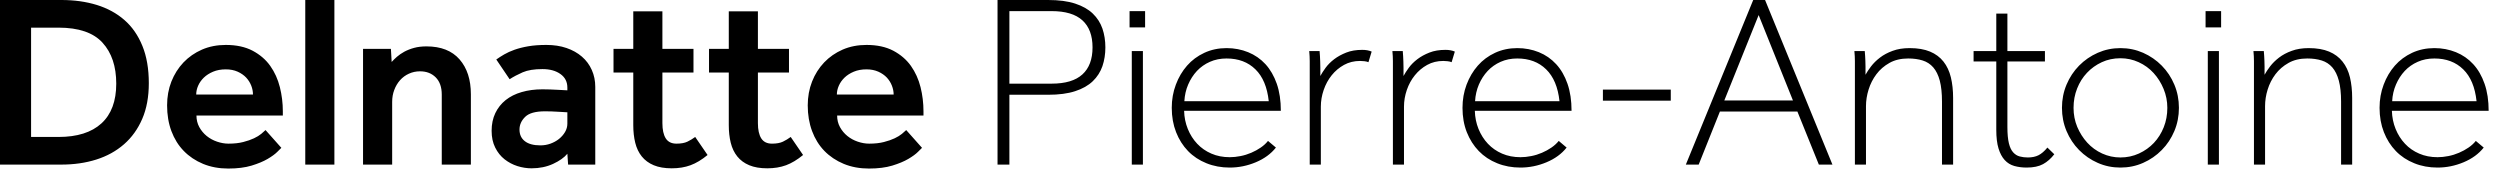 <svg id="name" viewBox="0 0 74 5" version="1.1" xmlns="http://www.w3.org/2000/svg" xmlns:xlink="http://www.w3.org/1999/xlink">
    <title>Delnatte Pierre-Antoine</title>
    <g stroke="none" stroke-width="1" fill="#000000" fill-rule="evenodd">
        <path d="M0,0 L1.819,0 C2.199,0 2.547,0.049 2.864,0.146 C3.18,0.244 3.453,0.392 3.682,0.592 C3.911,0.791 4.088,1.047 4.215,1.359 C4.342,1.67 4.405,2.038 4.405,2.462 C4.405,2.866 4.34,3.218 4.211,3.517 C4.082,3.817 3.902,4.068 3.671,4.27 C3.439,4.472 3.166,4.623 2.849,4.723 C2.532,4.823 2.187,4.872 1.812,4.872 L0,4.872 L0,0 Z M1.731,4.054 C2.286,4.054 2.71,3.92 3.002,3.653 C3.295,3.385 3.441,2.993 3.441,2.476 C3.441,1.965 3.306,1.561 3.035,1.264 C2.765,0.967 2.33,0.818 1.731,0.818 L0.92,0.818 L0.92,4.054 L1.731,4.054 Z M8.328,4.376 C8.313,4.39 8.273,4.431 8.207,4.496 C8.141,4.562 8.046,4.631 7.922,4.704 C7.798,4.777 7.64,4.843 7.447,4.902 C7.255,4.96 7.025,4.989 6.757,4.989 C6.484,4.989 6.236,4.943 6.012,4.851 C5.788,4.758 5.597,4.63 5.439,4.467 C5.28,4.304 5.159,4.108 5.073,3.879 C4.988,3.65 4.946,3.397 4.946,3.119 C4.946,2.866 4.988,2.631 5.073,2.414 C5.159,2.198 5.278,2.009 5.431,1.848 C5.585,1.687 5.767,1.561 5.979,1.468 C6.191,1.376 6.426,1.33 6.684,1.33 C6.996,1.33 7.26,1.387 7.477,1.501 C7.693,1.616 7.868,1.765 7.999,1.95 C8.131,2.136 8.225,2.345 8.284,2.579 C8.342,2.812 8.372,3.051 8.372,3.295 L8.372,3.419 L5.815,3.419 C5.815,3.545 5.843,3.66 5.899,3.762 C5.955,3.864 6.028,3.952 6.118,4.025 C6.208,4.098 6.31,4.154 6.425,4.193 C6.539,4.232 6.652,4.252 6.764,4.252 C6.93,4.252 7.075,4.236 7.199,4.204 C7.323,4.172 7.429,4.136 7.517,4.094 C7.605,4.053 7.676,4.009 7.732,3.963 C7.788,3.917 7.831,3.879 7.86,3.85 L8.328,4.376 Z M7.488,2.798 C7.488,2.71 7.471,2.623 7.437,2.535 C7.402,2.447 7.353,2.368 7.287,2.297 C7.221,2.227 7.137,2.168 7.035,2.122 C6.932,2.076 6.816,2.053 6.684,2.053 C6.543,2.053 6.417,2.076 6.308,2.122 C6.198,2.168 6.107,2.227 6.034,2.297 C5.961,2.368 5.905,2.447 5.866,2.535 C5.827,2.623 5.808,2.71 5.808,2.798 L7.488,2.798 Z M9.036,0 L9.898,0 L9.898,4.872 L9.036,4.872 L9.036,0 Z M10.746,1.446 L11.571,1.446 L11.593,1.834 C11.637,1.785 11.689,1.734 11.75,1.68 C11.811,1.627 11.884,1.577 11.969,1.53 C12.055,1.484 12.151,1.446 12.258,1.417 C12.365,1.388 12.487,1.373 12.623,1.373 C13.052,1.373 13.378,1.501 13.602,1.757 C13.826,2.013 13.938,2.357 13.938,2.791 L13.938,4.872 L13.076,4.872 L13.076,2.798 C13.076,2.579 13.016,2.409 12.897,2.29 C12.778,2.171 12.623,2.111 12.433,2.111 C12.316,2.111 12.207,2.134 12.104,2.181 C12.002,2.227 11.915,2.291 11.841,2.374 C11.768,2.457 11.711,2.553 11.67,2.663 C11.628,2.772 11.608,2.89 11.608,3.017 L11.608,4.872 L10.746,4.872 L10.746,1.446 Z M16.794,4.551 C16.702,4.663 16.561,4.763 16.371,4.851 C16.181,4.938 15.969,4.982 15.735,4.982 C15.594,4.982 15.454,4.96 15.315,4.916 C15.176,4.872 15.05,4.805 14.935,4.715 C14.821,4.625 14.728,4.51 14.658,4.368 C14.587,4.227 14.552,4.062 14.552,3.872 C14.552,3.677 14.588,3.503 14.661,3.349 C14.734,3.196 14.837,3.067 14.968,2.962 C15.1,2.857 15.258,2.778 15.443,2.725 C15.628,2.671 15.832,2.644 16.056,2.644 C16.125,2.644 16.2,2.646 16.283,2.648 C16.366,2.651 16.446,2.654 16.524,2.659 C16.612,2.664 16.702,2.669 16.794,2.674 L16.794,2.593 C16.794,2.423 16.726,2.289 16.59,2.192 C16.453,2.094 16.276,2.045 16.056,2.045 C15.813,2.045 15.618,2.077 15.472,2.14 C15.326,2.204 15.197,2.272 15.085,2.345 L14.69,1.761 C14.759,1.712 14.837,1.662 14.924,1.611 C15.012,1.56 15.114,1.513 15.231,1.472 C15.348,1.431 15.483,1.396 15.636,1.37 C15.79,1.343 15.969,1.33 16.173,1.33 C16.392,1.33 16.591,1.36 16.769,1.421 C16.946,1.482 17.099,1.567 17.225,1.677 C17.352,1.786 17.449,1.918 17.517,2.071 C17.586,2.224 17.62,2.391 17.62,2.571 L17.62,4.872 L16.816,4.872 L16.794,4.551 Z M16.794,3.324 C16.707,3.319 16.621,3.314 16.539,3.309 C16.47,3.304 16.399,3.301 16.323,3.298 C16.248,3.296 16.183,3.295 16.13,3.295 C15.852,3.295 15.657,3.349 15.545,3.459 C15.433,3.569 15.377,3.694 15.377,3.835 C15.377,3.981 15.429,4.096 15.534,4.178 C15.639,4.261 15.793,4.303 15.998,4.303 C16.1,4.303 16.199,4.286 16.294,4.252 C16.389,4.217 16.473,4.171 16.546,4.113 C16.619,4.054 16.679,3.986 16.725,3.908 C16.771,3.83 16.794,3.747 16.794,3.66 L16.794,3.324 Z M18.745,2.148 L18.16,2.148 L18.16,1.446 L18.745,1.446 L18.745,0.336 L19.607,0.336 L19.607,1.446 L20.527,1.446 L20.527,2.148 L19.607,2.148 L19.607,3.645 C19.607,3.84 19.64,3.99 19.705,4.094 C19.771,4.199 19.877,4.252 20.023,4.252 C20.159,4.252 20.268,4.232 20.348,4.193 C20.429,4.154 20.505,4.108 20.578,4.054 L20.944,4.588 C20.773,4.729 20.605,4.83 20.439,4.891 C20.274,4.952 20.089,4.982 19.884,4.982 C19.675,4.982 19.497,4.952 19.351,4.891 C19.205,4.83 19.087,4.743 18.997,4.631 C18.907,4.519 18.842,4.384 18.803,4.226 C18.764,4.068 18.745,3.894 18.745,3.704 L18.745,2.148 Z M21.572,2.148 L20.987,2.148 L20.987,1.446 L21.572,1.446 L21.572,0.336 L22.434,0.336 L22.434,1.446 L23.354,1.446 L23.354,2.148 L22.434,2.148 L22.434,3.645 C22.434,3.84 22.467,3.99 22.532,4.094 C22.598,4.199 22.704,4.252 22.85,4.252 C22.987,4.252 23.095,4.232 23.175,4.193 C23.256,4.154 23.332,4.108 23.405,4.054 L23.771,4.588 C23.6,4.729 23.432,4.83 23.267,4.891 C23.101,4.952 22.916,4.982 22.711,4.982 C22.502,4.982 22.324,4.952 22.178,4.891 C22.032,4.83 21.914,4.743 21.824,4.631 C21.734,4.519 21.669,4.384 21.63,4.226 C21.591,4.068 21.572,3.894 21.572,3.704 L21.572,2.148 Z M27.292,4.376 C27.277,4.39 27.237,4.431 27.171,4.496 C27.105,4.562 27.01,4.631 26.886,4.704 C26.762,4.777 26.604,4.843 26.411,4.902 C26.219,4.96 25.989,4.989 25.721,4.989 C25.448,4.989 25.2,4.943 24.976,4.851 C24.752,4.758 24.561,4.63 24.402,4.467 C24.244,4.304 24.122,4.108 24.037,3.879 C23.952,3.65 23.909,3.397 23.909,3.119 C23.909,2.866 23.952,2.631 24.037,2.414 C24.122,2.198 24.242,2.009 24.395,1.848 C24.549,1.687 24.731,1.561 24.943,1.468 C25.155,1.376 25.39,1.33 25.648,1.33 C25.96,1.33 26.224,1.387 26.441,1.501 C26.657,1.616 26.831,1.765 26.963,1.95 C27.094,2.136 27.189,2.345 27.248,2.579 C27.306,2.812 27.335,3.051 27.335,3.295 L27.335,3.419 L24.779,3.419 C24.779,3.545 24.807,3.66 24.863,3.762 C24.919,3.864 24.992,3.952 25.082,4.025 C25.172,4.098 25.274,4.154 25.389,4.193 C25.503,4.232 25.616,4.252 25.728,4.252 C25.894,4.252 26.039,4.236 26.163,4.204 C26.287,4.172 26.393,4.136 26.481,4.094 C26.568,4.053 26.64,4.009 26.696,3.963 C26.752,3.917 26.795,3.879 26.824,3.85 L27.292,4.376 Z M26.452,2.798 C26.452,2.71 26.434,2.623 26.4,2.535 C26.366,2.447 26.316,2.368 26.251,2.297 C26.185,2.227 26.101,2.168 25.999,2.122 C25.896,2.076 25.779,2.053 25.648,2.053 C25.507,2.053 25.381,2.076 25.272,2.122 C25.162,2.168 25.071,2.227 24.998,2.297 C24.925,2.368 24.869,2.447 24.83,2.535 C24.791,2.623 24.771,2.71 24.771,2.798 L26.452,2.798 Z M29.527,0 L31.024,0 C31.341,0 31.608,0.035 31.824,0.106 C32.041,0.177 32.215,0.275 32.347,0.402 C32.478,0.528 32.573,0.677 32.632,0.847 C32.69,1.018 32.719,1.203 32.719,1.403 C32.719,1.602 32.69,1.787 32.632,1.958 C32.573,2.128 32.478,2.277 32.347,2.403 C32.215,2.53 32.041,2.629 31.824,2.699 C31.608,2.77 31.341,2.805 31.024,2.805 L29.878,2.805 L29.878,4.872 L29.527,4.872 L29.527,0 Z M31.127,2.476 C31.536,2.476 31.84,2.385 32.04,2.202 C32.24,2.02 32.339,1.753 32.339,1.403 C32.339,1.052 32.24,0.785 32.04,0.603 C31.84,0.42 31.536,0.329 31.127,0.329 L29.878,0.329 L29.878,2.476 L31.127,2.476 Z M33.501,1.512 L33.83,1.512 L33.83,4.872 L33.501,4.872 L33.501,1.512 Z M33.435,0.329 L33.895,0.329 L33.895,0.811 L33.435,0.811 L33.435,0.329 Z M37.767,4.368 C37.621,4.553 37.422,4.698 37.172,4.803 C36.921,4.908 36.664,4.96 36.401,4.96 C36.153,4.96 35.923,4.918 35.711,4.832 C35.499,4.747 35.317,4.627 35.166,4.471 C35.015,4.315 34.897,4.129 34.812,3.912 C34.727,3.695 34.684,3.455 34.684,3.192 C34.684,2.949 34.724,2.72 34.805,2.506 C34.885,2.291 34.996,2.104 35.137,1.943 C35.278,1.782 35.449,1.656 35.649,1.563 C35.848,1.471 36.067,1.424 36.306,1.424 C36.535,1.424 36.748,1.465 36.945,1.545 C37.142,1.625 37.313,1.743 37.457,1.899 C37.6,2.055 37.712,2.249 37.793,2.48 C37.873,2.711 37.913,2.978 37.913,3.28 L35.05,3.28 C35.054,3.47 35.091,3.649 35.159,3.817 C35.227,3.985 35.32,4.131 35.437,4.255 C35.554,4.379 35.694,4.477 35.857,4.547 C36.02,4.618 36.201,4.653 36.401,4.653 C36.503,4.653 36.609,4.642 36.719,4.62 C36.828,4.599 36.934,4.566 37.037,4.522 C37.139,4.478 37.233,4.427 37.318,4.368 C37.403,4.31 37.475,4.244 37.533,4.171 L37.767,4.368 Z M37.555,2.995 C37.511,2.581 37.38,2.267 37.161,2.053 C36.942,1.838 36.657,1.731 36.306,1.731 C36.126,1.731 35.961,1.764 35.813,1.83 C35.664,1.896 35.537,1.986 35.429,2.1 C35.322,2.215 35.236,2.349 35.17,2.502 C35.104,2.655 35.067,2.82 35.057,2.995 L37.555,2.995 Z M38.768,2.221 L38.768,1.983 L38.768,1.808 C38.768,1.757 38.767,1.708 38.764,1.662 C38.762,1.616 38.758,1.566 38.753,1.512 L39.06,1.512 C39.065,1.566 39.069,1.617 39.071,1.666 C39.073,1.714 39.076,1.767 39.078,1.823 C39.081,1.879 39.082,1.941 39.082,2.009 L39.082,2.25 C39.121,2.177 39.173,2.095 39.239,2.005 C39.305,1.915 39.389,1.831 39.491,1.753 C39.593,1.675 39.713,1.61 39.849,1.556 C39.985,1.502 40.144,1.476 40.324,1.476 C40.431,1.476 40.523,1.493 40.601,1.527 L40.506,1.841 C40.472,1.826 40.432,1.817 40.386,1.812 C40.34,1.807 40.297,1.804 40.258,1.804 C40.083,1.804 39.924,1.843 39.783,1.921 C39.642,1.999 39.52,2.101 39.418,2.228 C39.316,2.355 39.237,2.5 39.181,2.663 C39.125,2.826 39.097,2.99 39.097,3.156 L39.097,4.872 L38.768,4.872 L38.768,2.221 Z M41.23,2.221 L41.23,1.983 L41.23,1.808 C41.23,1.757 41.228,1.708 41.226,1.662 C41.224,1.616 41.22,1.566 41.215,1.512 L41.522,1.512 C41.527,1.566 41.53,1.617 41.533,1.666 C41.535,1.714 41.538,1.767 41.54,1.823 C41.543,1.879 41.544,1.941 41.544,2.009 L41.544,2.25 C41.583,2.177 41.635,2.095 41.701,2.005 C41.767,1.915 41.851,1.831 41.953,1.753 C42.055,1.675 42.174,1.61 42.311,1.556 C42.447,1.502 42.605,1.476 42.786,1.476 C42.893,1.476 42.985,1.493 43.063,1.527 L42.968,1.841 C42.934,1.826 42.894,1.817 42.848,1.812 C42.801,1.807 42.759,1.804 42.72,1.804 C42.545,1.804 42.386,1.843 42.245,1.921 C42.104,1.999 41.982,2.101 41.88,2.228 C41.777,2.355 41.698,2.5 41.642,2.663 C41.586,2.826 41.558,2.99 41.558,3.156 L41.558,4.872 L41.23,4.872 L41.23,2.221 Z M46.372,4.368 C46.226,4.553 46.028,4.698 45.777,4.803 C45.526,4.908 45.269,4.96 45.006,4.96 C44.758,4.96 44.528,4.918 44.316,4.832 C44.104,4.747 43.923,4.627 43.772,4.471 C43.621,4.315 43.503,4.129 43.417,3.912 C43.332,3.695 43.29,3.455 43.29,3.192 C43.29,2.949 43.33,2.72 43.41,2.506 C43.491,2.291 43.601,2.104 43.743,1.943 C43.884,1.782 44.054,1.656 44.254,1.563 C44.454,1.471 44.673,1.424 44.911,1.424 C45.14,1.424 45.353,1.465 45.551,1.545 C45.748,1.625 45.918,1.743 46.062,1.899 C46.206,2.055 46.318,2.249 46.398,2.48 C46.478,2.711 46.518,2.978 46.518,3.28 L43.655,3.28 C43.66,3.47 43.696,3.649 43.764,3.817 C43.833,3.985 43.925,4.131 44.042,4.255 C44.159,4.379 44.299,4.477 44.462,4.547 C44.625,4.618 44.807,4.653 45.006,4.653 C45.109,4.653 45.215,4.642 45.324,4.62 C45.434,4.599 45.54,4.566 45.642,4.522 C45.744,4.478 45.838,4.427 45.923,4.368 C46.008,4.31 46.08,4.244 46.139,4.171 L46.372,4.368 Z M46.161,2.995 C46.117,2.581 45.985,2.267 45.766,2.053 C45.547,1.838 45.262,1.731 44.911,1.731 C44.731,1.731 44.567,1.764 44.418,1.83 C44.27,1.896 44.142,1.986 44.035,2.1 C43.928,2.215 43.841,2.349 43.775,2.502 C43.71,2.655 43.672,2.82 43.662,2.995 L46.161,2.995 Z M47.446,2.652 L49.455,2.652 L49.455,2.98 L47.446,2.98 L47.446,2.652 Z M51.895,0 L52.246,0 L54.24,4.872 L53.838,4.872 L53.203,3.302 L50.909,3.302 L50.281,4.872 L49.901,4.872 L51.895,0 Z M53.071,2.973 L52.056,0.446 L51.04,2.973 L53.071,2.973 Z M54.905,2.221 L54.905,1.983 L54.905,1.808 C54.905,1.757 54.903,1.708 54.901,1.662 C54.899,1.616 54.895,1.566 54.89,1.512 L55.197,1.512 C55.202,1.566 55.205,1.614 55.208,1.658 C55.21,1.702 55.213,1.75 55.215,1.801 C55.218,1.852 55.219,1.91 55.219,1.976 L55.219,2.213 C55.258,2.14 55.313,2.058 55.383,1.965 C55.454,1.873 55.541,1.786 55.646,1.706 C55.751,1.625 55.876,1.558 56.022,1.505 C56.168,1.451 56.336,1.424 56.526,1.424 C56.765,1.424 56.966,1.459 57.129,1.527 C57.292,1.595 57.425,1.694 57.527,1.823 C57.629,1.952 57.702,2.108 57.746,2.29 C57.79,2.473 57.812,2.676 57.812,2.9 L57.812,4.872 L57.483,4.872 L57.483,3.01 C57.483,2.761 57.461,2.554 57.418,2.389 C57.374,2.223 57.309,2.092 57.224,1.994 C57.139,1.897 57.034,1.829 56.91,1.79 C56.786,1.751 56.643,1.731 56.483,1.731 C56.268,1.731 56.083,1.775 55.927,1.863 C55.772,1.95 55.642,2.062 55.54,2.199 C55.438,2.335 55.361,2.486 55.31,2.652 C55.259,2.817 55.233,2.98 55.233,3.141 L55.233,4.872 L54.905,4.872 L54.905,2.221 Z M59.09,1.819 L58.418,1.819 L58.418,1.512 L59.09,1.512 L59.09,0.402 L59.419,0.402 L59.419,1.512 L60.53,1.512 L60.53,1.819 L59.419,1.819 L59.419,3.762 C59.419,3.962 59.434,4.121 59.463,4.241 C59.492,4.36 59.535,4.45 59.591,4.511 C59.647,4.572 59.711,4.612 59.784,4.631 C59.857,4.651 59.938,4.661 60.025,4.661 C60.147,4.661 60.252,4.639 60.34,4.595 C60.427,4.551 60.515,4.476 60.603,4.368 L60.807,4.566 C60.71,4.692 60.599,4.79 60.475,4.858 C60.351,4.926 60.189,4.96 59.989,4.96 C59.857,4.96 59.736,4.944 59.624,4.913 C59.512,4.881 59.417,4.823 59.339,4.737 C59.261,4.652 59.2,4.538 59.156,4.394 C59.112,4.25 59.09,4.066 59.09,3.842 L59.09,1.819 Z M62.765,4.96 C62.526,4.96 62.302,4.914 62.093,4.821 C61.883,4.729 61.7,4.602 61.541,4.441 C61.383,4.281 61.259,4.093 61.169,3.879 C61.079,3.665 61.034,3.436 61.034,3.192 C61.034,2.949 61.079,2.72 61.169,2.506 C61.259,2.291 61.383,2.104 61.541,1.943 C61.7,1.782 61.883,1.656 62.093,1.563 C62.302,1.471 62.526,1.424 62.765,1.424 C63.003,1.424 63.228,1.471 63.437,1.563 C63.646,1.656 63.83,1.782 63.988,1.943 C64.147,2.104 64.271,2.291 64.361,2.506 C64.451,2.72 64.496,2.949 64.496,3.192 C64.496,3.436 64.451,3.665 64.361,3.879 C64.271,4.093 64.147,4.281 63.988,4.441 C63.83,4.602 63.646,4.729 63.437,4.821 C63.228,4.914 63.003,4.96 62.765,4.96 L62.765,4.96 Z M62.765,4.661 C62.96,4.661 63.142,4.622 63.313,4.544 C63.483,4.466 63.631,4.361 63.755,4.23 C63.879,4.098 63.976,3.944 64.047,3.766 C64.118,3.588 64.153,3.397 64.153,3.192 C64.153,2.997 64.116,2.811 64.043,2.633 C63.97,2.456 63.872,2.299 63.747,2.162 C63.623,2.026 63.476,1.919 63.305,1.841 C63.135,1.763 62.955,1.724 62.765,1.724 C62.565,1.724 62.381,1.763 62.213,1.841 C62.045,1.919 61.899,2.023 61.775,2.155 C61.651,2.286 61.553,2.441 61.483,2.619 C61.412,2.797 61.377,2.988 61.377,3.192 C61.377,3.392 61.413,3.579 61.486,3.755 C61.56,3.93 61.658,4.086 61.782,4.222 C61.907,4.359 62.054,4.466 62.224,4.544 C62.395,4.622 62.575,4.661 62.765,4.661 L62.765,4.661 Z M65.351,1.512 L65.68,1.512 L65.68,4.872 L65.351,4.872 L65.351,1.512 Z M65.285,0.329 L65.745,0.329 L65.745,0.811 L65.285,0.811 L65.285,0.329 Z M66.717,2.221 C66.717,2.128 66.717,2.049 66.717,1.983 C66.717,1.918 66.717,1.859 66.717,1.808 C66.717,1.757 66.716,1.708 66.713,1.662 C66.711,1.616 66.707,1.566 66.702,1.512 L67.009,1.512 C67.014,1.566 67.018,1.614 67.02,1.658 C67.022,1.702 67.025,1.75 67.027,1.801 C67.03,1.852 67.031,1.91 67.031,1.976 C67.031,2.042 67.031,2.121 67.031,2.213 C67.07,2.14 67.125,2.058 67.195,1.965 C67.266,1.873 67.354,1.786 67.458,1.706 C67.563,1.625 67.688,1.558 67.835,1.505 C67.981,1.451 68.149,1.424 68.339,1.424 C68.577,1.424 68.778,1.459 68.941,1.527 C69.104,1.595 69.237,1.694 69.339,1.823 C69.442,1.952 69.515,2.108 69.559,2.29 C69.602,2.473 69.624,2.676 69.624,2.9 L69.624,4.872 L69.296,4.872 L69.296,3.01 C69.296,2.761 69.274,2.554 69.23,2.389 C69.186,2.223 69.121,2.092 69.036,1.994 C68.951,1.897 68.846,1.829 68.722,1.79 C68.598,1.751 68.455,1.731 68.295,1.731 C68.08,1.731 67.895,1.775 67.74,1.863 C67.584,1.95 67.455,2.062 67.352,2.199 C67.25,2.335 67.173,2.486 67.122,2.652 C67.071,2.817 67.046,2.98 67.046,3.141 L67.046,4.872 L66.717,4.872 L66.717,2.221 Z M73.518,4.368 C73.372,4.553 73.173,4.698 72.923,4.803 C72.672,4.908 72.415,4.96 72.152,4.96 C71.903,4.96 71.673,4.918 71.462,4.832 C71.25,4.747 71.068,4.627 70.917,4.471 C70.766,4.315 70.648,4.129 70.563,3.912 C70.478,3.695 70.435,3.455 70.435,3.192 C70.435,2.949 70.475,2.72 70.556,2.506 C70.636,2.291 70.747,2.104 70.888,1.943 C71.029,1.782 71.2,1.656 71.399,1.563 C71.599,1.471 71.818,1.424 72.057,1.424 C72.286,1.424 72.499,1.465 72.696,1.545 C72.893,1.625 73.064,1.743 73.207,1.899 C73.351,2.055 73.463,2.249 73.543,2.48 C73.624,2.711 73.664,2.978 73.664,3.28 L70.8,3.28 C70.805,3.47 70.842,3.649 70.91,3.817 C70.978,3.985 71.071,4.131 71.188,4.255 C71.304,4.379 71.444,4.477 71.608,4.547 C71.771,4.618 71.952,4.653 72.152,4.653 C72.254,4.653 72.36,4.642 72.47,4.62 C72.579,4.599 72.685,4.566 72.787,4.522 C72.89,4.478 72.983,4.427 73.069,4.368 C73.154,4.31 73.226,4.244 73.284,4.171 L73.518,4.368 Z M73.306,2.995 C73.262,2.581 73.131,2.267 72.912,2.053 C72.692,1.838 72.408,1.731 72.057,1.731 C71.877,1.731 71.712,1.764 71.564,1.83 C71.415,1.896 71.287,1.986 71.18,2.1 C71.073,2.215 70.987,2.349 70.921,2.502 C70.855,2.655 70.817,2.82 70.808,2.995 L73.306,2.995 Z"></path>
    </g>
</svg>
